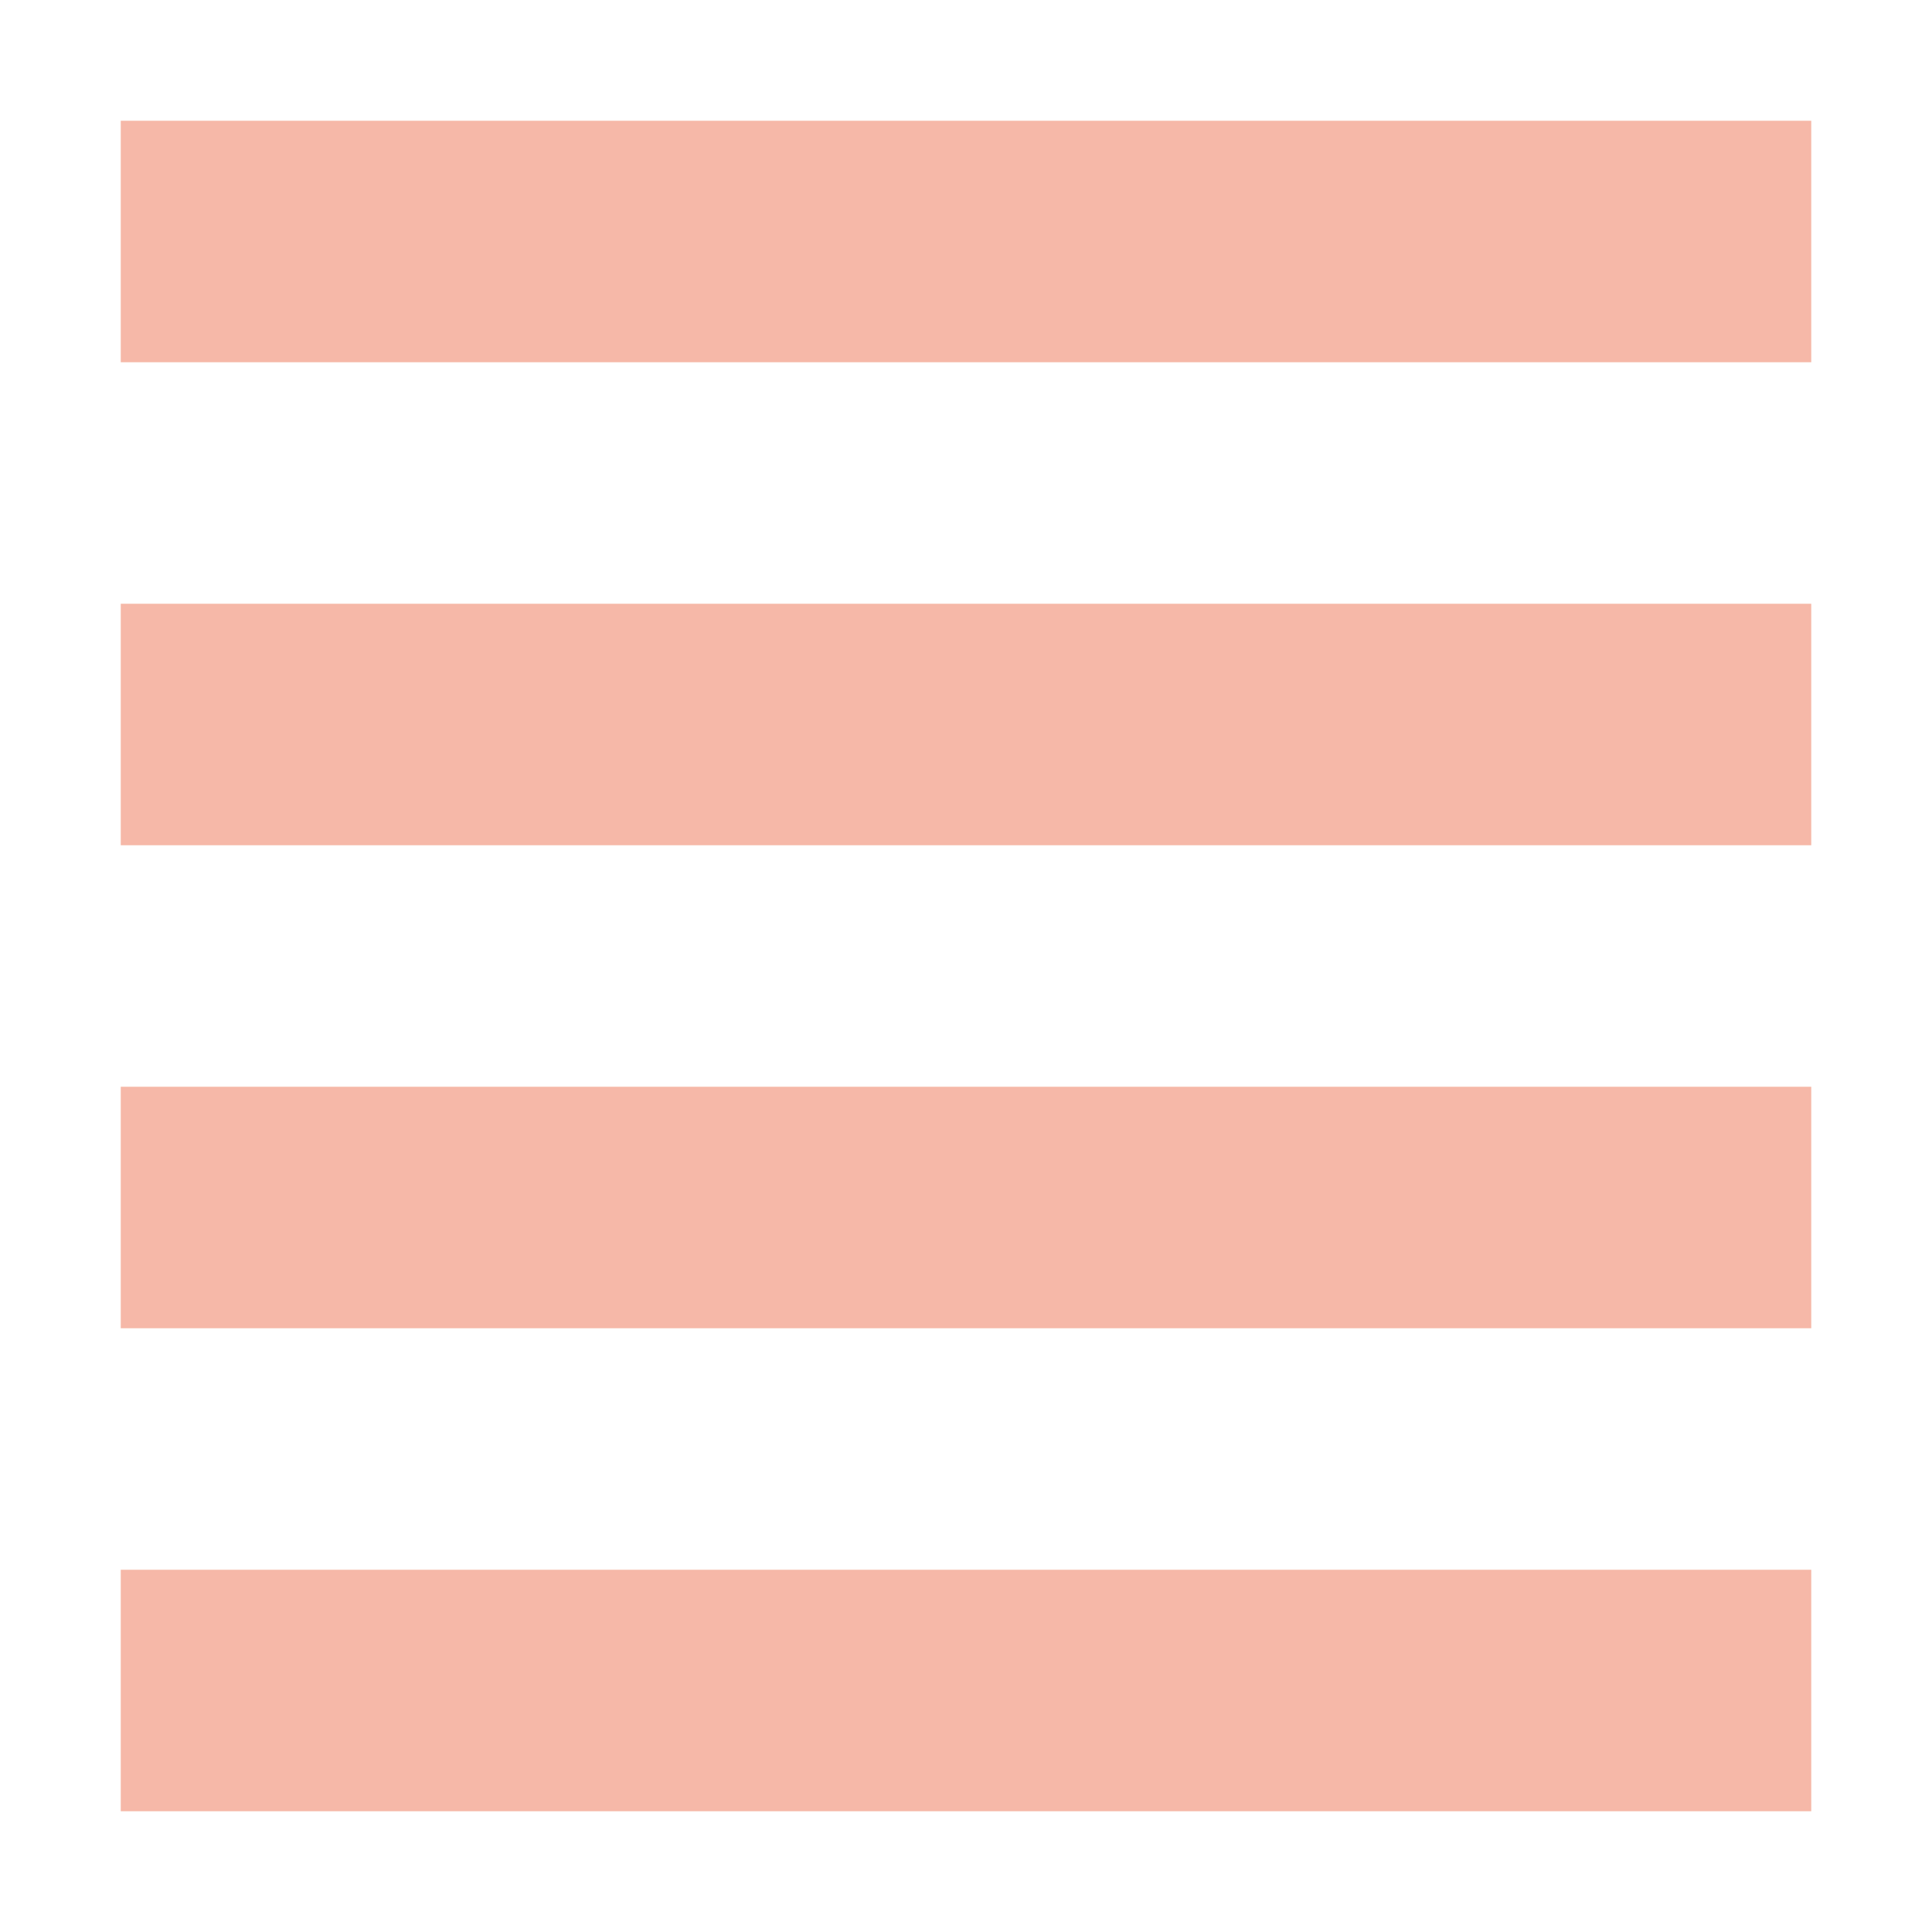 <svg xmlns="http://www.w3.org/2000/svg" width="16" height="16" version="1.1">
 <path style="fill:#f6b8a8" d="M 1,1 H 15 V 3 H 1 Z"/>
 <path style="fill:#f6b8a8" d="M 1,5 H 15 V 7 H 1 Z"/>
 <path style="fill:#f6b8a8" d="M 1,9 H 15 V 11 H 1 Z"/>
 <path style="fill:#f6b8a8" d="M 1,13 H 15 V 15 H 1 Z"/>
</svg>
